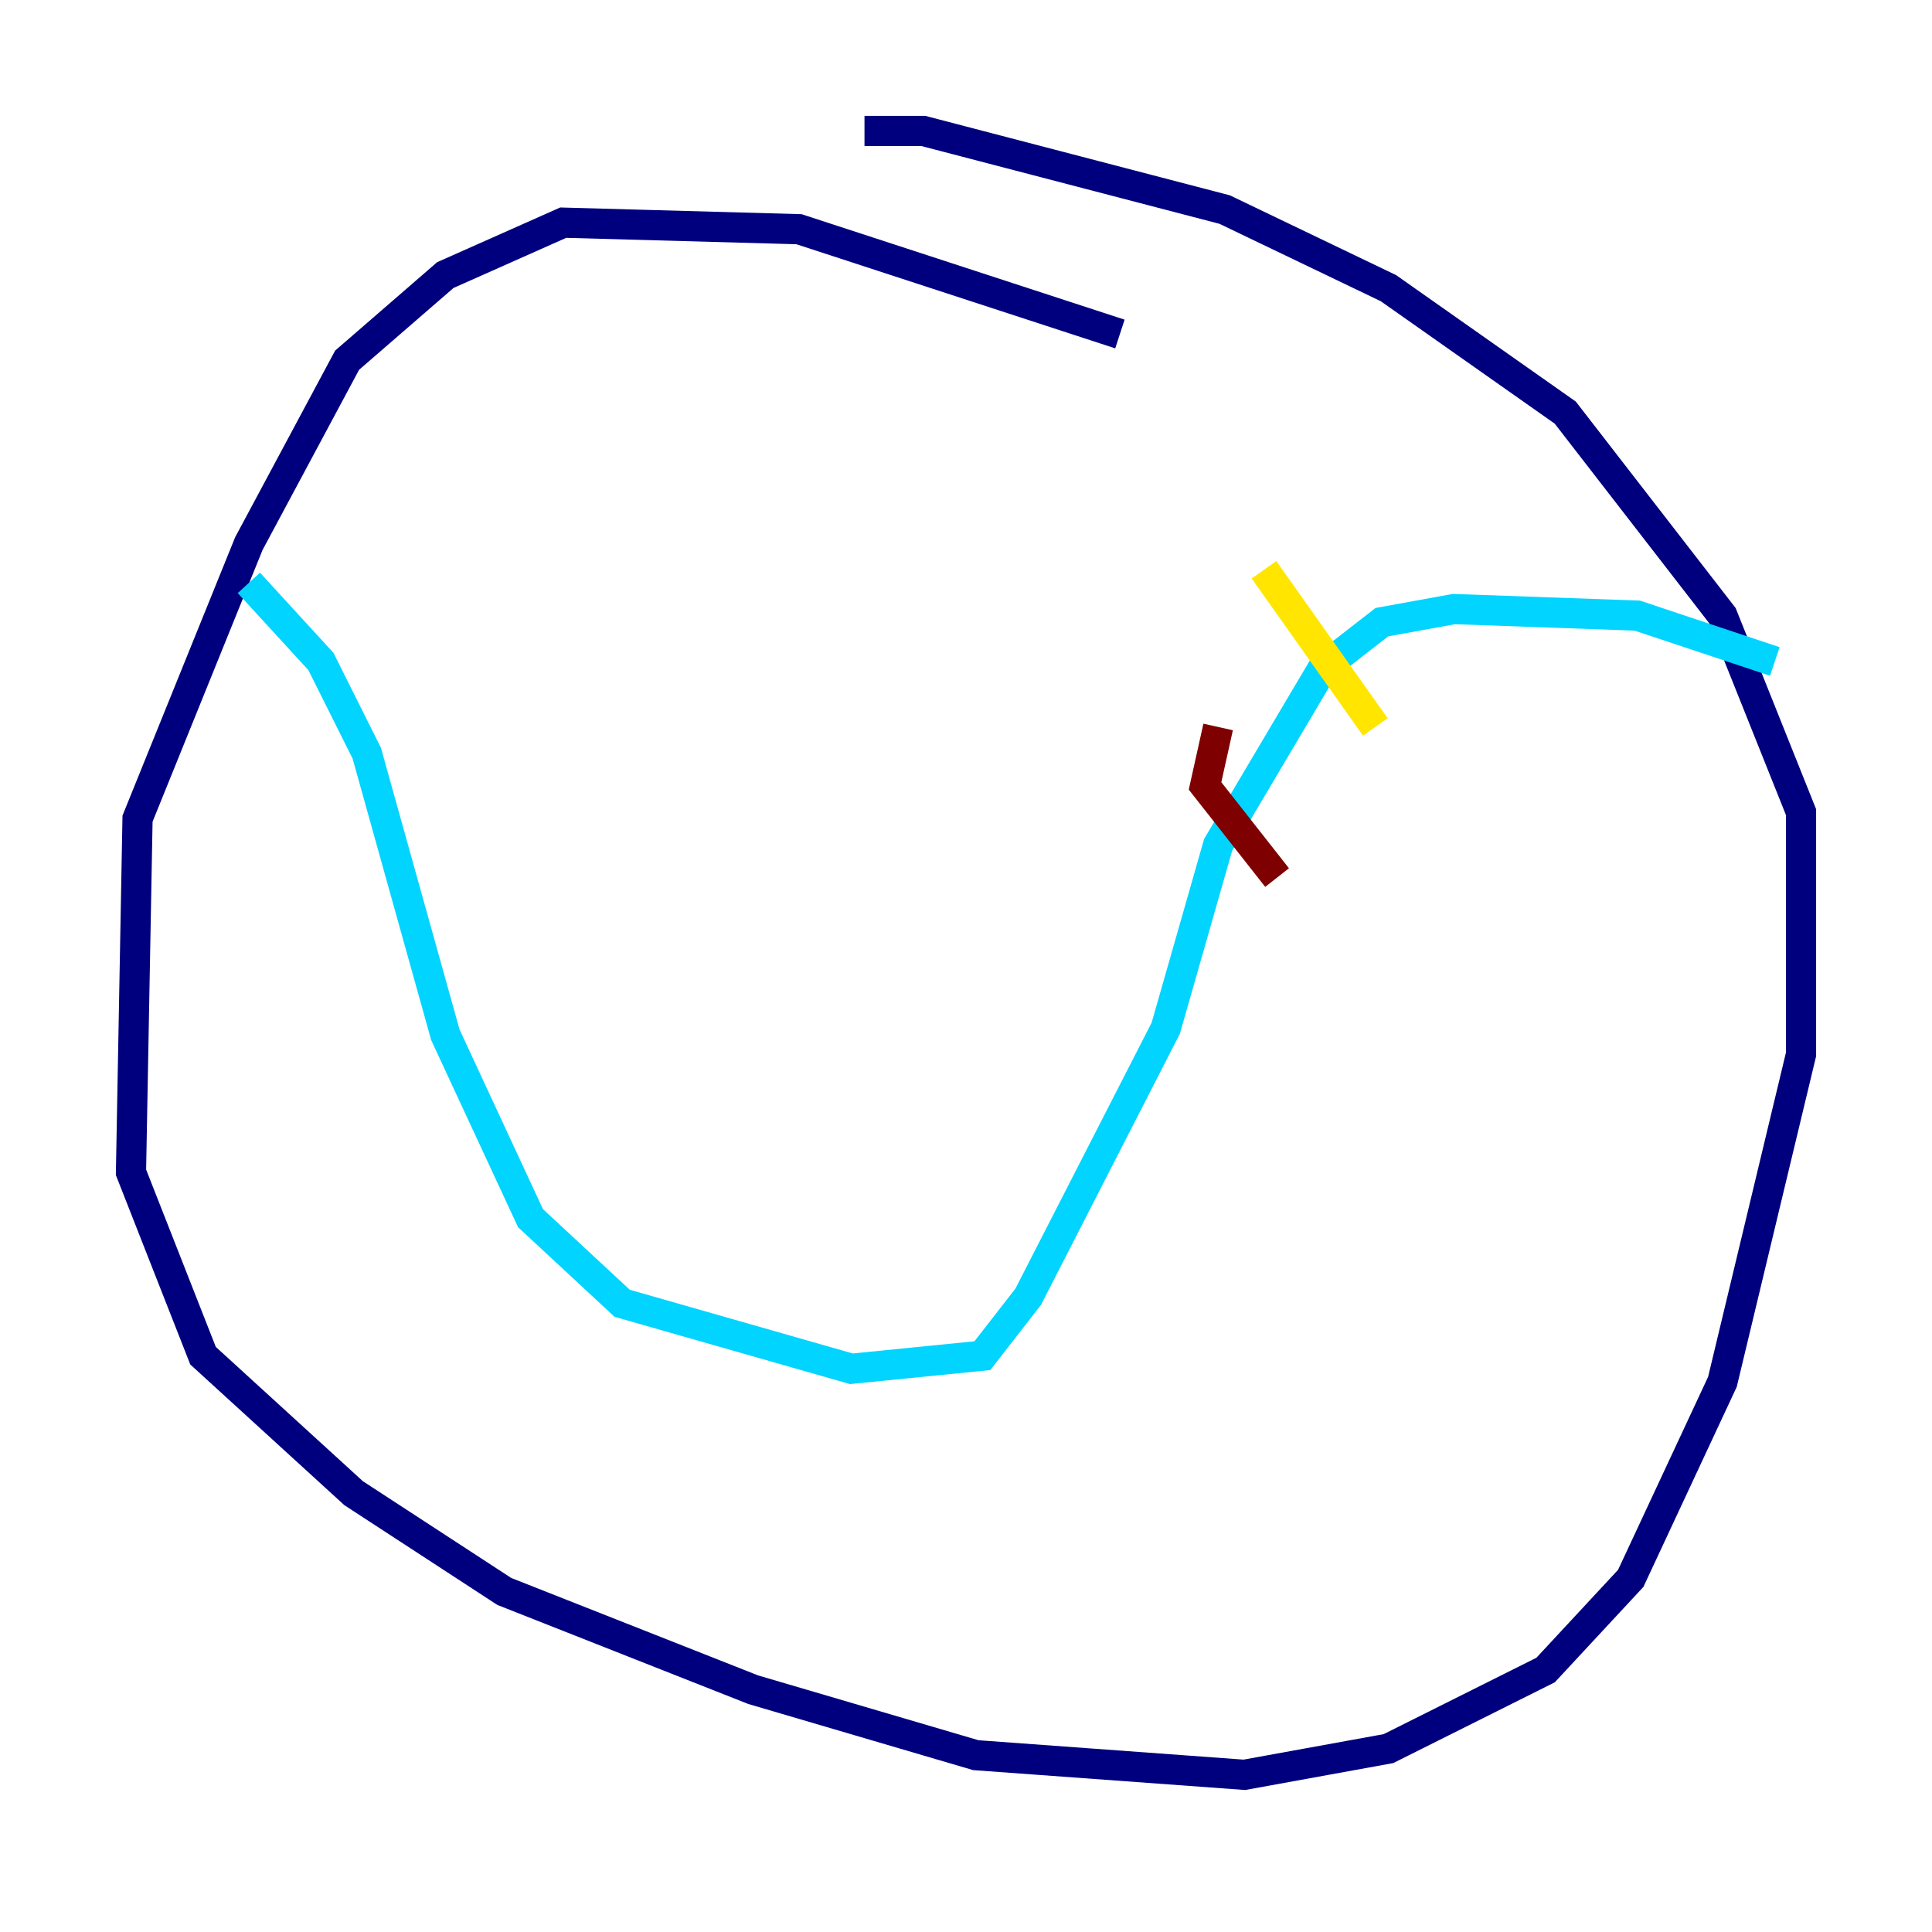 <?xml version="1.0" encoding="utf-8" ?>
<svg baseProfile="tiny" height="128" version="1.2" viewBox="0,0,128,128" width="128" xmlns="http://www.w3.org/2000/svg" xmlns:ev="http://www.w3.org/2001/xml-events" xmlns:xlink="http://www.w3.org/1999/xlink"><defs /><polyline fill="none" points="74.197,22.129 52.936,15.186 37.315,14.752 29.505,18.224 22.997,23.864 16.488,36.014 9.112,54.237 8.678,77.668 13.451,89.817 23.43,98.929 33.41,105.437 49.898,111.946 64.651,116.285 82.441,117.586 91.986,115.851 102.4,110.644 108.041,104.57 114.115,91.552 119.322,69.858 119.322,53.803 114.115,40.786 103.702,27.336 91.986,19.091 81.139,13.885 61.18,8.678 57.275,8.678" stroke="#00007f" stroke-width="2" /><polyline fill="none" points="16.488,38.617 21.261,43.824 24.298,49.898 29.505,68.556 35.146,80.705 41.22,86.346 56.407,90.685 65.085,89.817 68.122,85.912 77.234,68.122 80.705,55.973 87.647,44.258 91.552,41.22 96.325,40.352 108.475,40.786 117.586,43.824" stroke="#00d4ff" stroke-width="2" /><polyline fill="none" points="83.742,37.749 91.119,48.163" stroke="#ffe500" stroke-width="2" /><polyline fill="none" points="80.705,48.163 79.837,52.068 84.61,58.142" stroke="#7f0000" stroke-width="2" /></svg>